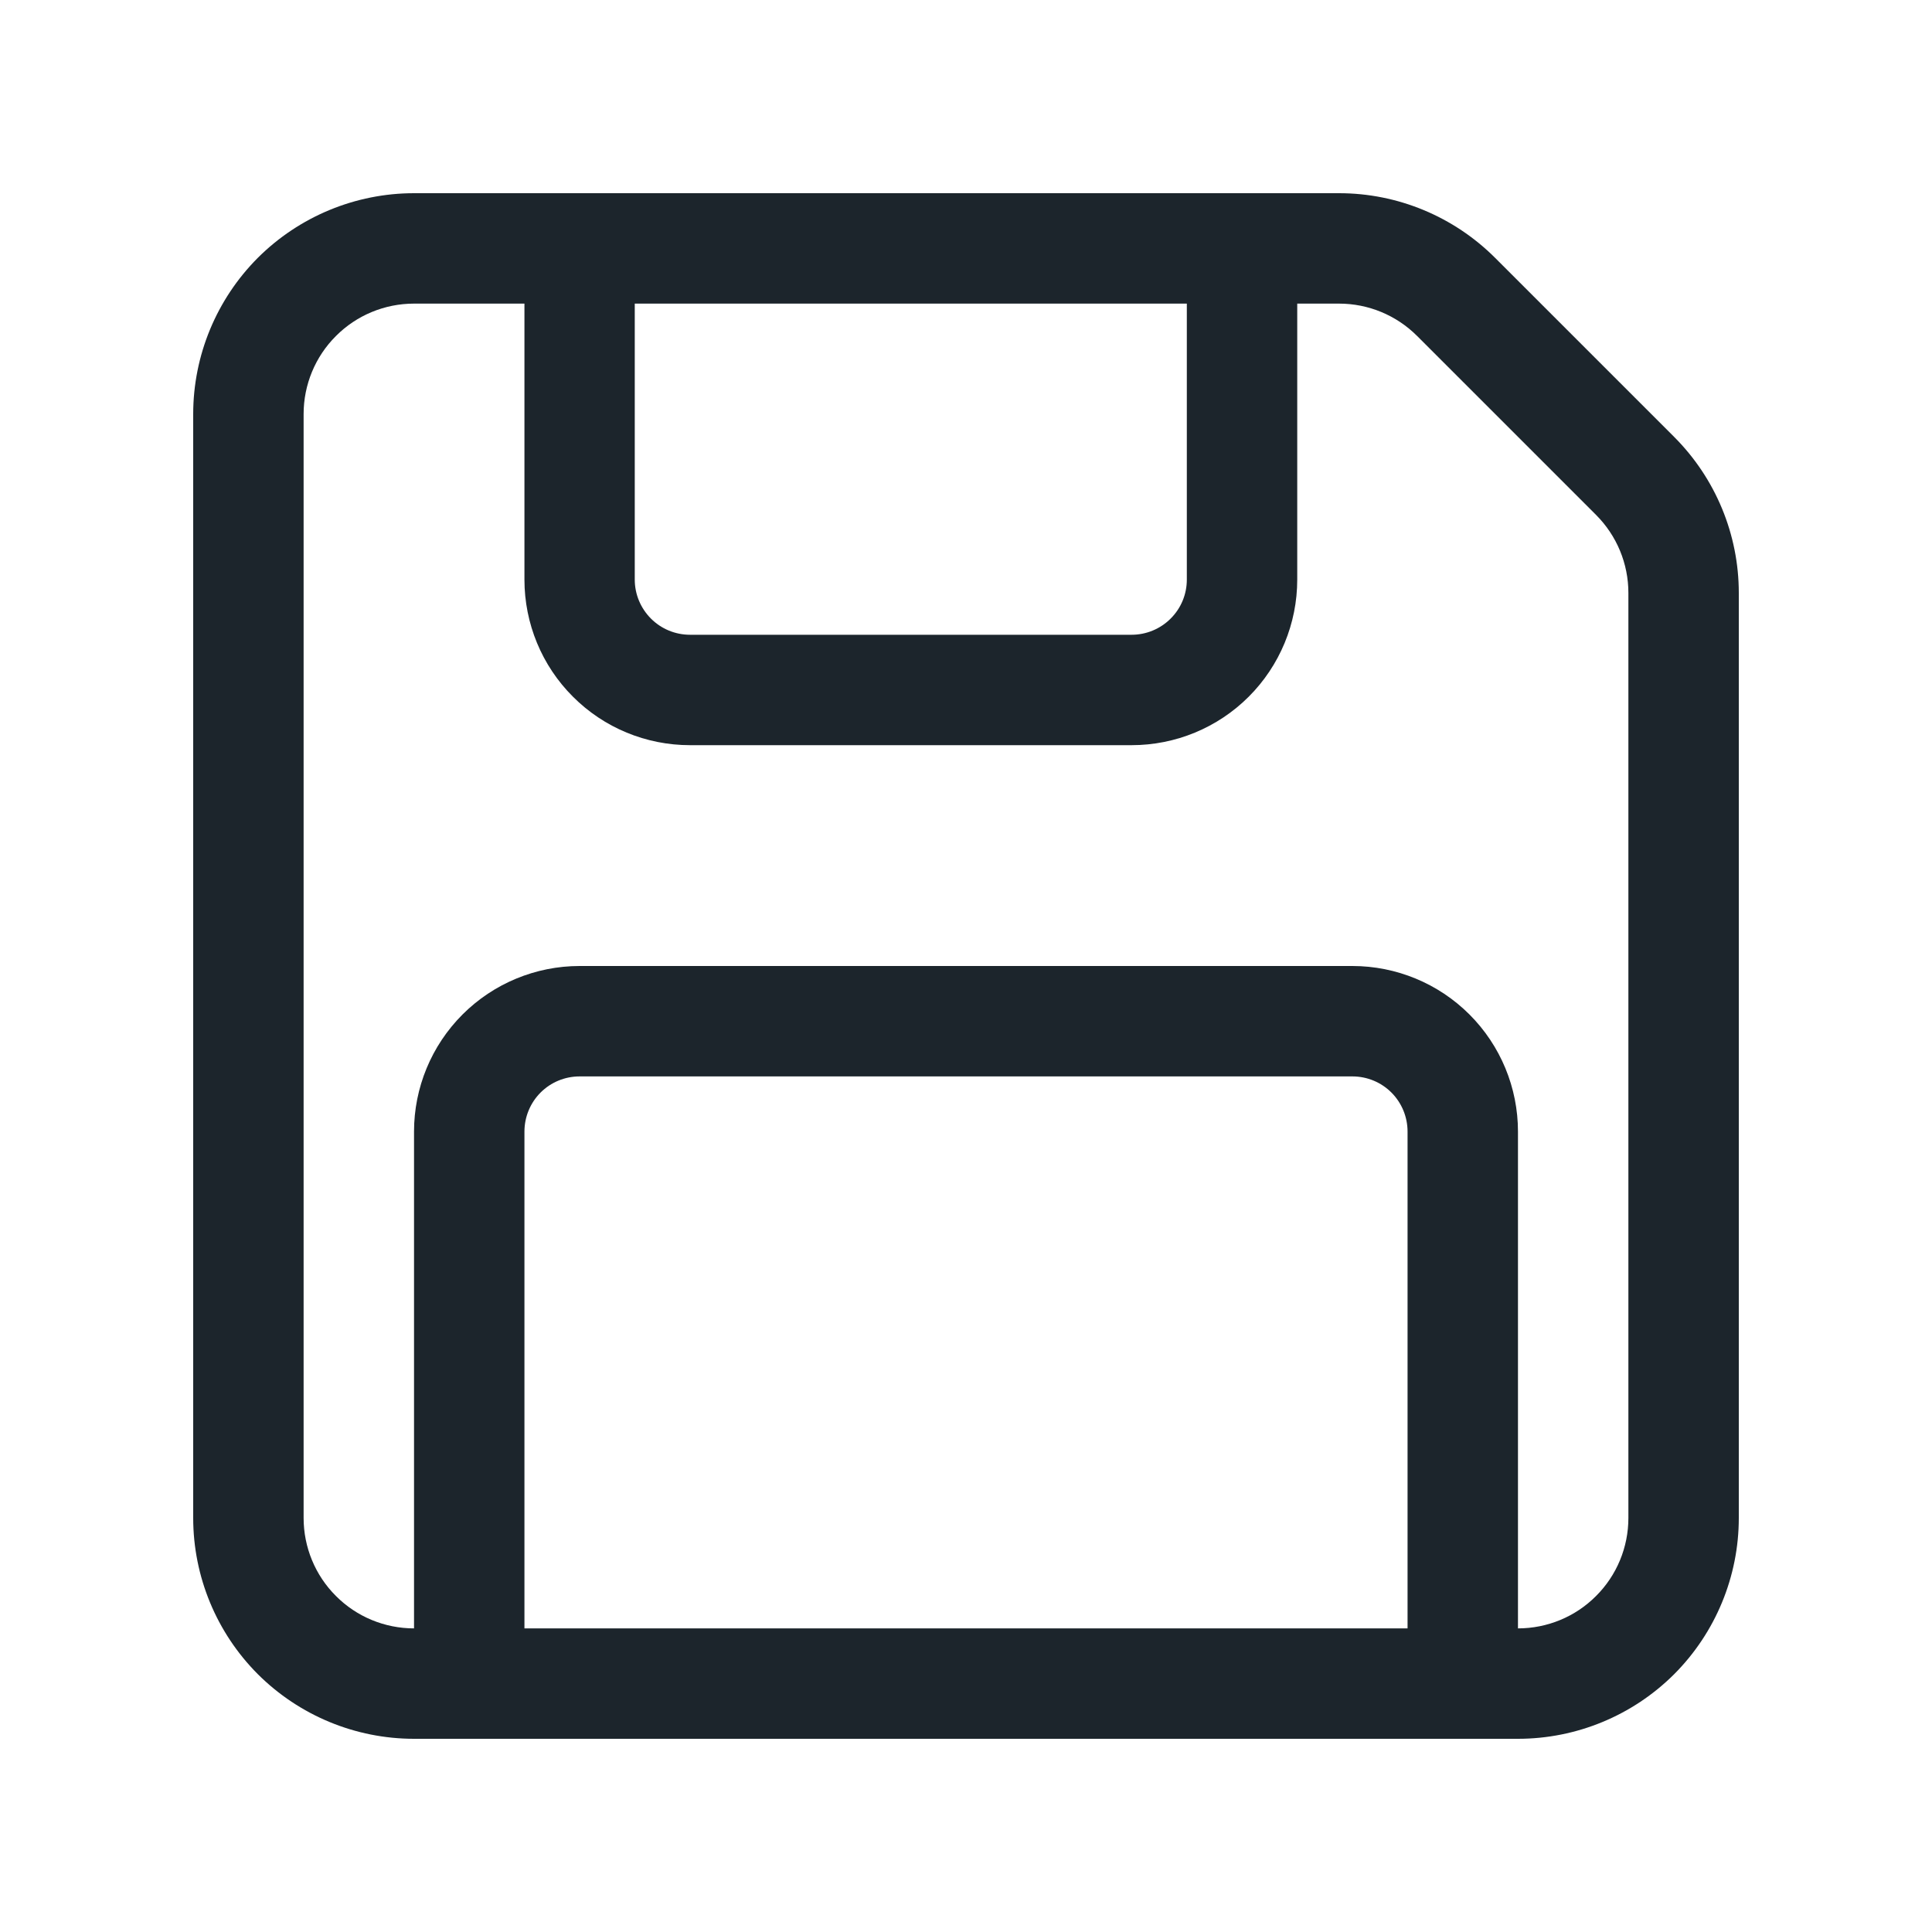 <svg width="20" height="20" viewBox="0 0 20 20" fill="none" xmlns="http://www.w3.org/2000/svg">
<path d="M2 4.286C2 3.68 2.241 3.098 2.669 2.669C3.098 2.241 3.68 2 4.286 2H13.862C14.468 2 15.049 2.241 15.478 2.67L17.33 4.522C17.759 4.951 18 5.532 18 6.138V15.714C18 16.32 17.759 16.902 17.331 17.331C16.902 17.759 16.32 18 15.714 18H4.286C3.68 18 3.098 17.759 2.669 17.331C2.241 16.902 2 16.32 2 15.714V4.286ZM4.286 3.143C3.983 3.143 3.692 3.263 3.478 3.478C3.263 3.692 3.143 3.983 3.143 4.286V15.714C3.143 16.017 3.263 16.308 3.478 16.522C3.692 16.737 3.983 16.857 4.286 16.857V11.714C4.286 11.26 4.466 10.824 4.788 10.502C5.109 10.181 5.545 10 6 10H14C14.455 10 14.891 10.181 15.212 10.502C15.534 10.824 15.714 11.26 15.714 11.714V16.857C16.017 16.857 16.308 16.737 16.522 16.522C16.737 16.308 16.857 16.017 16.857 15.714V6.138C16.857 5.835 16.737 5.545 16.522 5.33L14.67 3.478C14.455 3.263 14.165 3.143 13.862 3.143H13.429V6C13.429 6.455 13.248 6.891 12.927 7.212C12.605 7.534 12.169 7.714 11.714 7.714H7.143C6.688 7.714 6.252 7.534 5.931 7.212C5.609 6.891 5.429 6.455 5.429 6V3.143H4.286ZM6.571 3.143V6C6.571 6.152 6.632 6.297 6.739 6.404C6.846 6.511 6.991 6.571 7.143 6.571H11.714C11.866 6.571 12.011 6.511 12.118 6.404C12.226 6.297 12.286 6.152 12.286 6V3.143H6.571ZM14.571 16.857V11.714C14.571 11.563 14.511 11.417 14.404 11.31C14.297 11.203 14.152 11.143 14 11.143H6C5.848 11.143 5.703 11.203 5.596 11.31C5.489 11.417 5.429 11.563 5.429 11.714V16.857H14.571Z" fill="#1C252C"/>
</svg>
